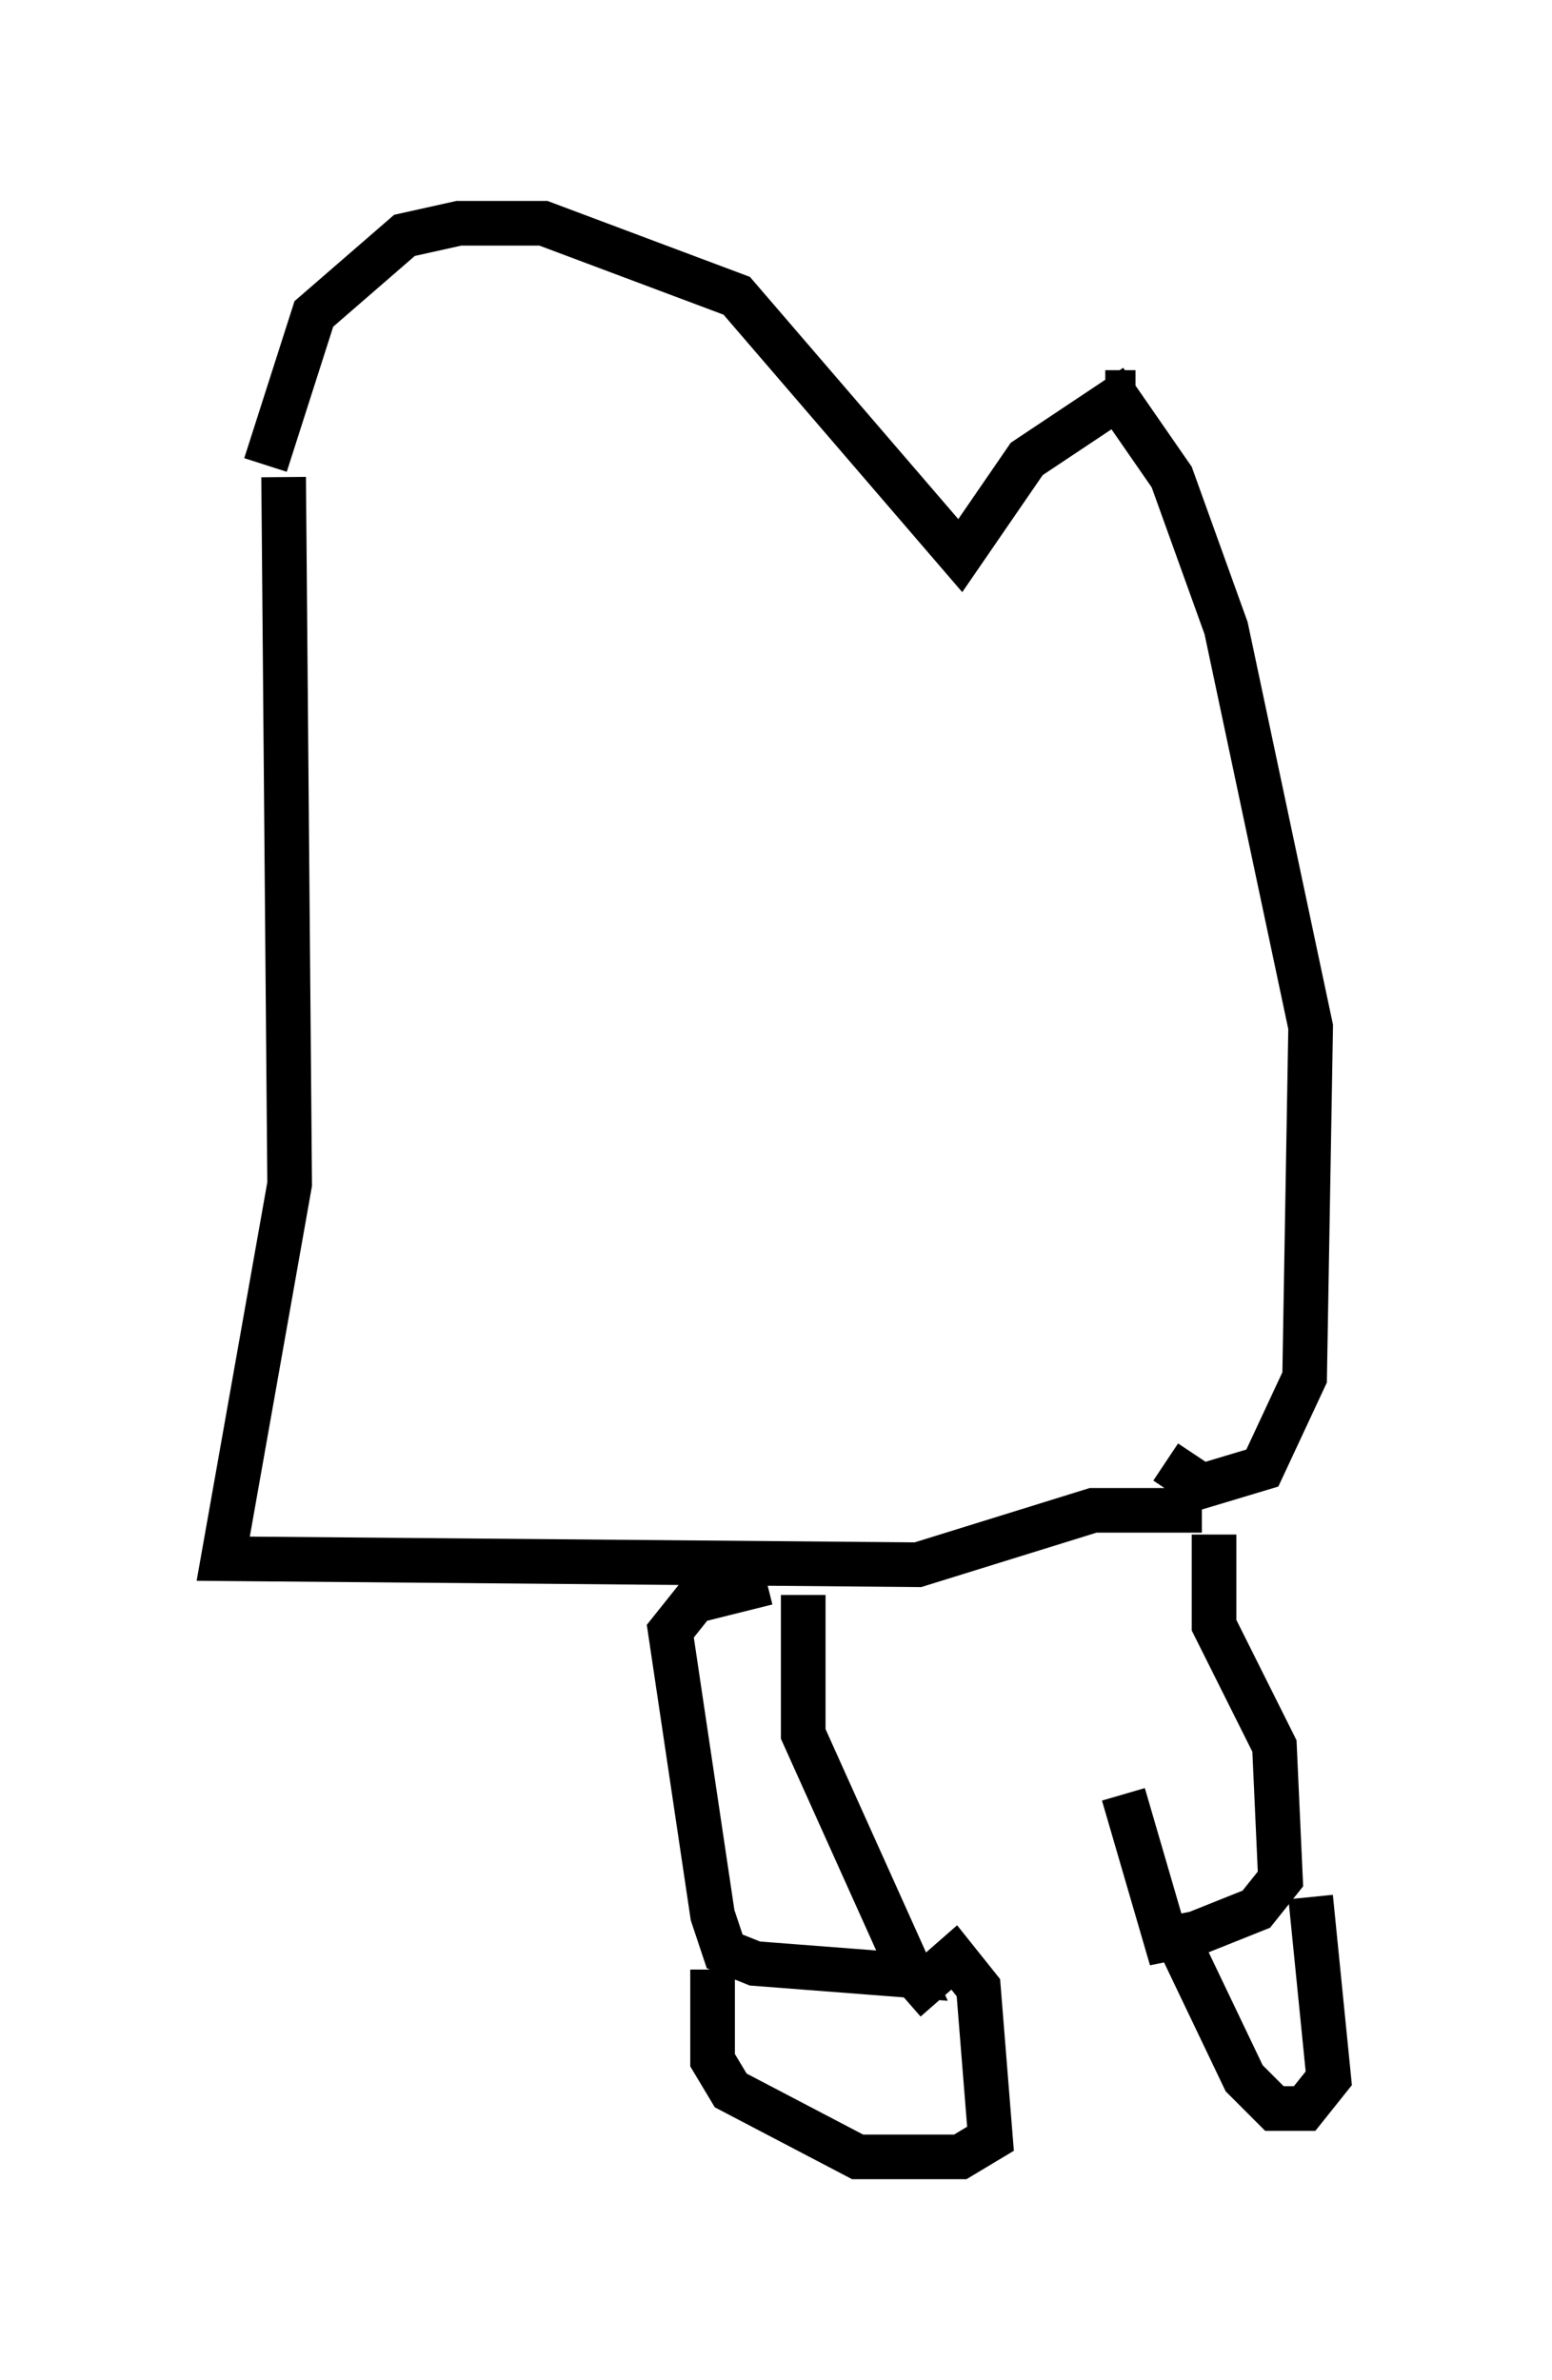 <?xml version="1.0" encoding="utf-8" ?>
<svg baseProfile="full" height="53.301" version="1.1" width="34.763" xmlns="http://www.w3.org/2000/svg" xmlns:ev="http://www.w3.org/2001/xml-events" xmlns:xlink="http://www.w3.org/1999/xlink"><defs /><rect fill="white" height="53.301" width="34.763" x="0" y="0" /><path d="M24.892, 35.176 m0.271, 5.007 l0.947, 3.248 0.677, -0.135 l1.353, -0.541 0.541, -0.677 l-0.135, -2.977 -1.353, -2.706 l0.0, -2.03 m-9.202, 1.353 l0.0, 3.112 2.436, 5.413 l-3.518, -0.271 -0.677, -0.271 l-0.271, -0.812 -0.947, -6.36 l0.541, -0.677 1.624, -0.406 m3.112, 9.337 l1.083, -0.947 0.541, 0.677 l0.271, 3.383 -0.677, 0.406 l-2.3, 0.0 -2.842, -1.488 l-0.406, -0.677 0.0, -2.03 m10.419, -0.677 l1.488, 3.112 0.677, 0.677 l0.677, 0.0 0.541, -0.677 l-0.406, -4.059 m-2.436, -8.66 l-2.436, 0.0 -3.924, 1.218 l-15.561, -0.135 1.488, -8.39 l-0.135, -15.832 m-0.406, -0.271 l1.083, -3.383 2.03, -1.759 l1.218, -0.271 1.894, 0.0 l4.33, 1.624 5.007, 5.819 l1.488, -2.165 2.03, -1.353 l1.218, 1.759 1.218, 3.383 l1.894, 8.931 -0.135, 7.848 l-0.947, 2.03 -1.353, 0.406 l-0.812, -0.541 m-1.353, -23.951 l0.677, 0.0 " fill="none" stroke="black" stroke-width="1" /></svg>
